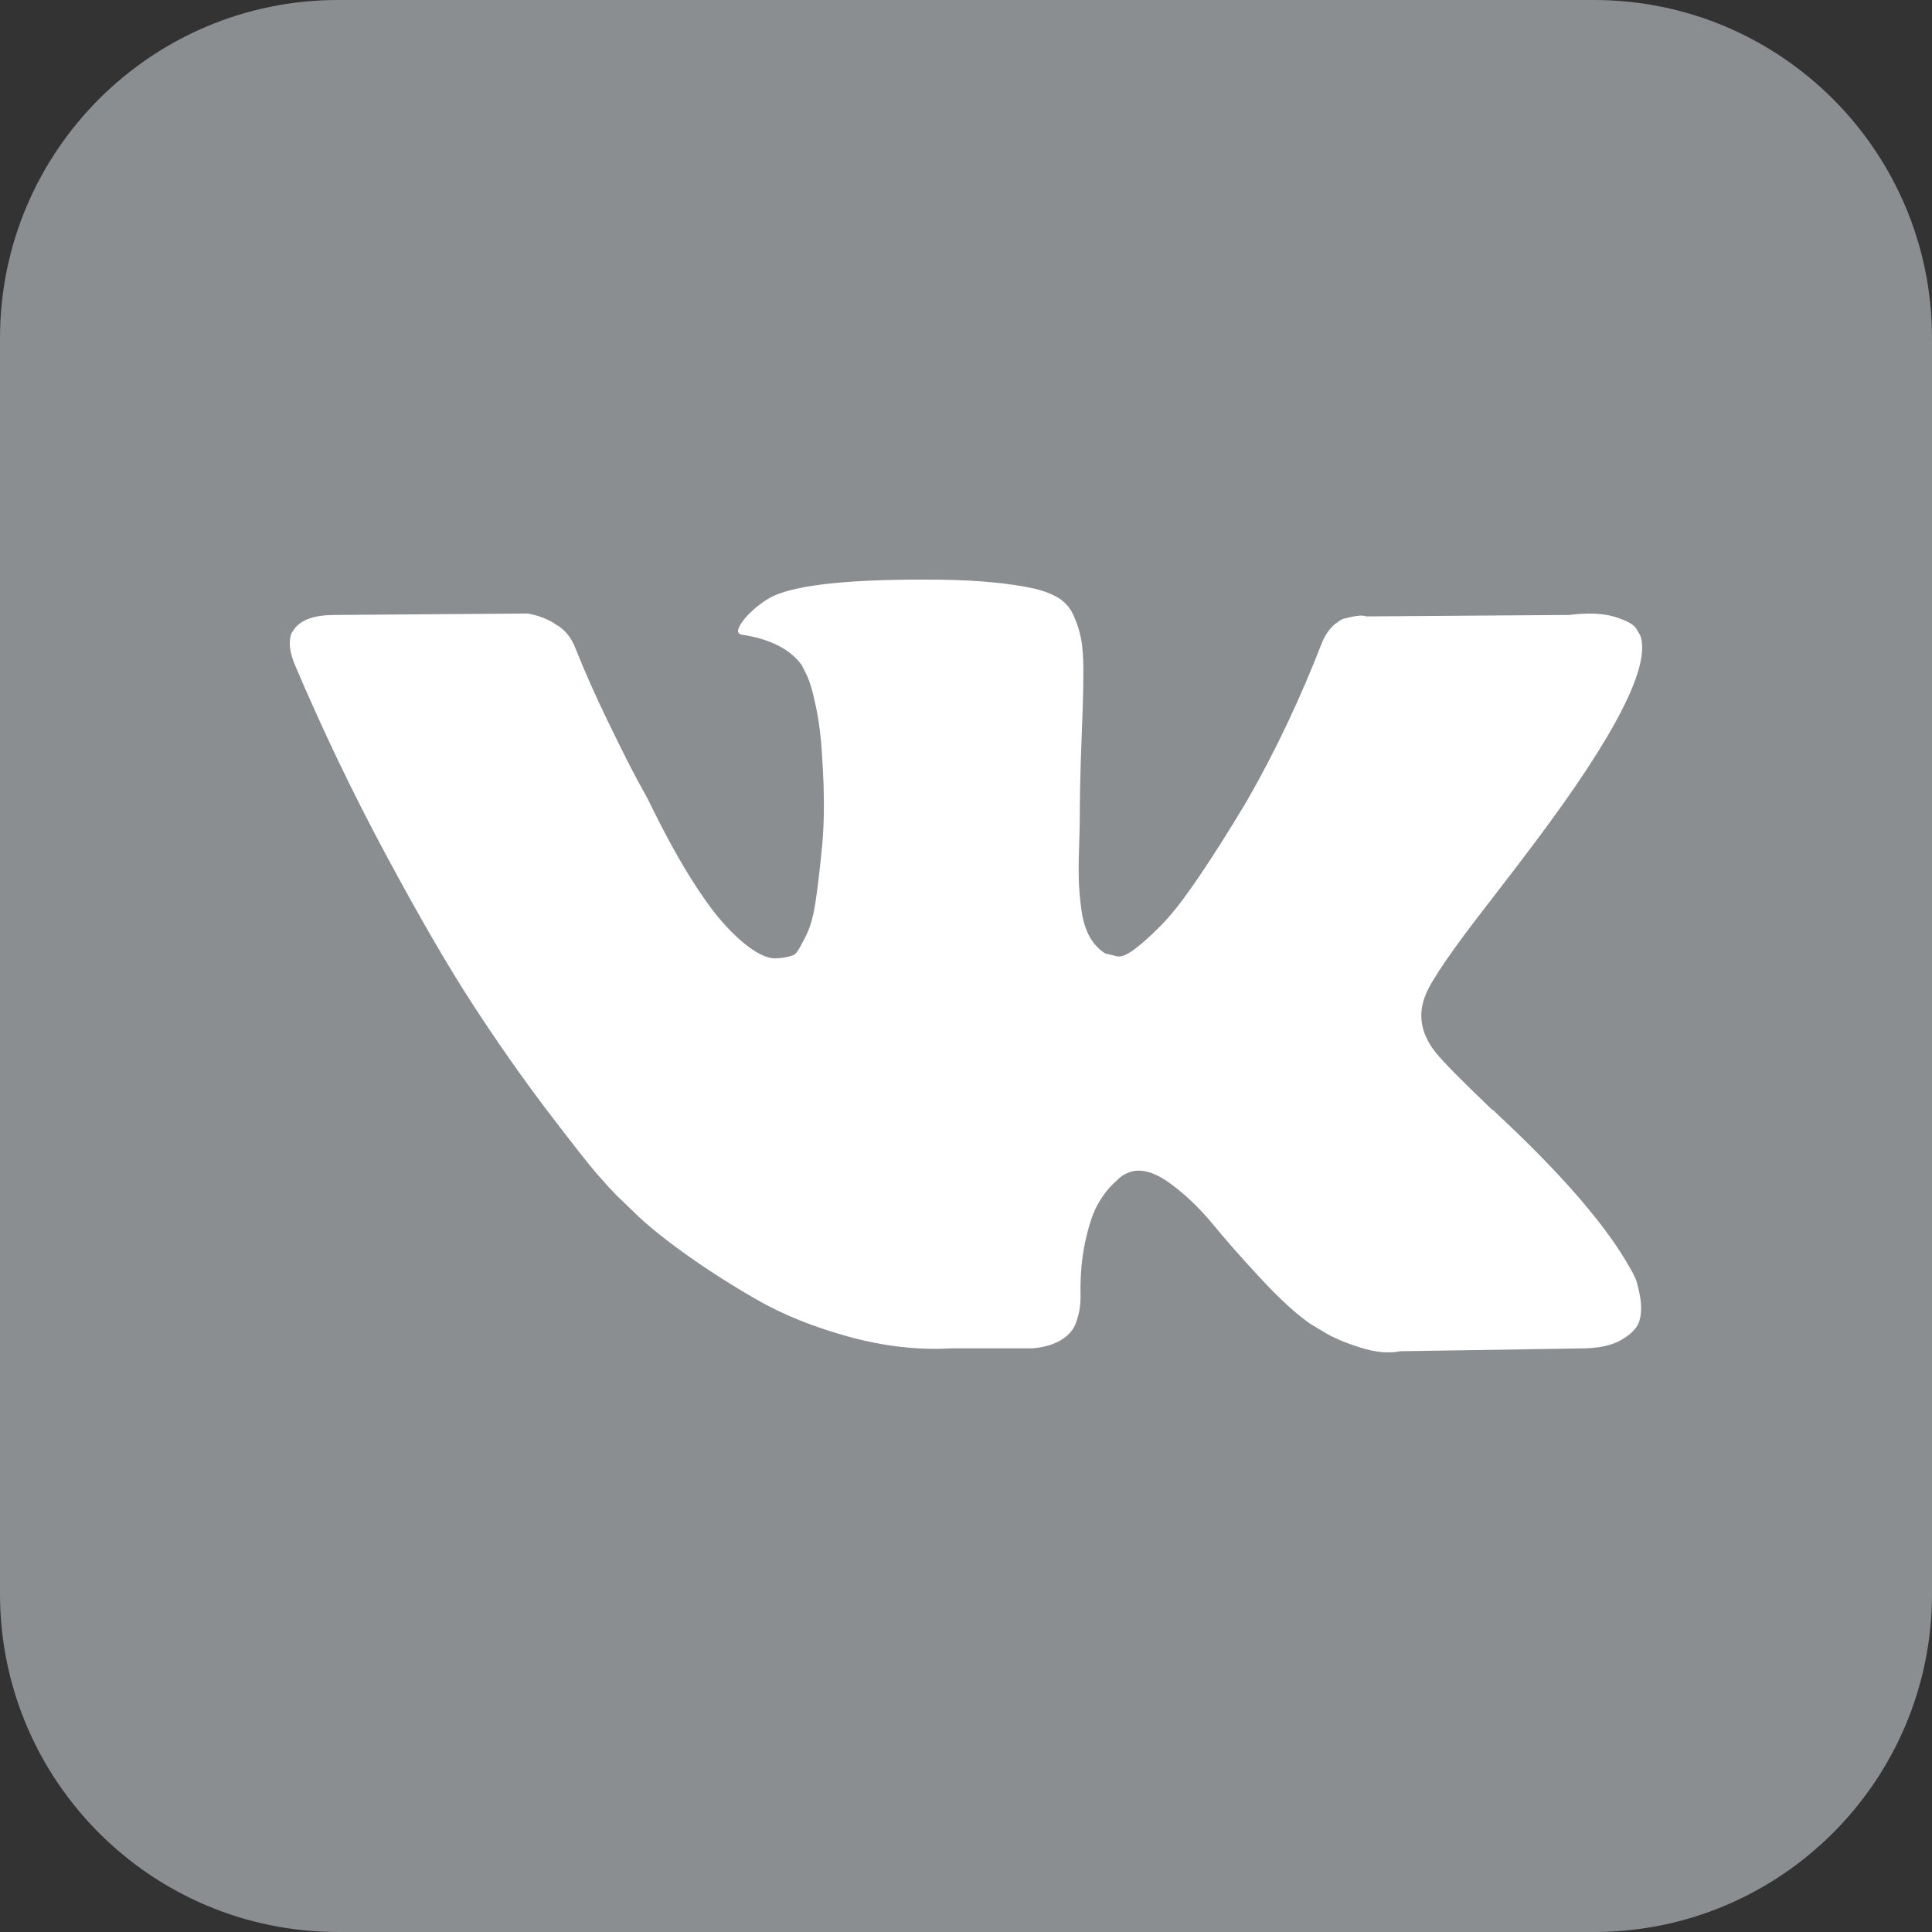 <svg width="20" height="20" viewBox="0 0 20 20" fill="none" xmlns="http://www.w3.org/2000/svg">
<rect x="0" y="0" width="20" height="20" fill="#333333" stroke="none"/>
<path d="M3.5 20L16.5 20C18.433 20 20 18.433 20 16.5L20 3.5C20 1.567 18.433 0 16.5 0L3.5 0C1.567 0 0 1.567 0 3.5L0 16.5C0 18.433 1.567 20 3.5 20Z" fill="#8A8E91"/>
<path d="M16.926 13.225C16.909 13.188 16.893 13.158 16.878 13.134C16.635 12.695 16.171 12.158 15.486 11.52L15.472 11.505L15.464 11.498L15.457 11.491H15.45C15.139 11.194 14.942 10.995 14.859 10.892C14.708 10.698 14.675 10.501 14.757 10.301C14.815 10.15 15.034 9.831 15.413 9.345C15.613 9.087 15.77 8.88 15.887 8.724C16.728 7.605 17.092 6.889 16.98 6.578L16.937 6.505C16.908 6.461 16.832 6.421 16.711 6.384C16.589 6.348 16.434 6.342 16.244 6.366L14.145 6.381C14.111 6.369 14.063 6.37 13.999 6.384C13.936 6.399 13.905 6.406 13.905 6.406L13.868 6.425L13.839 6.447C13.815 6.461 13.788 6.487 13.759 6.523C13.73 6.56 13.706 6.602 13.686 6.651C13.457 7.24 13.198 7.787 12.906 8.294C12.726 8.595 12.561 8.857 12.41 9.078C12.26 9.3 12.133 9.463 12.031 9.567C11.929 9.672 11.837 9.756 11.754 9.819C11.672 9.883 11.608 9.909 11.565 9.9C11.521 9.89 11.48 9.88 11.441 9.87C11.373 9.827 11.318 9.767 11.277 9.692C11.236 9.616 11.208 9.521 11.193 9.407C11.178 9.292 11.17 9.194 11.168 9.111C11.165 9.028 11.166 8.912 11.171 8.761C11.176 8.61 11.178 8.508 11.178 8.454C11.178 8.269 11.182 8.068 11.189 7.852C11.197 7.635 11.203 7.464 11.208 7.337C11.213 7.211 11.215 7.077 11.215 6.936C11.215 6.794 11.206 6.684 11.189 6.603C11.173 6.523 11.147 6.445 11.113 6.37C11.079 6.294 11.029 6.236 10.964 6.194C10.898 6.153 10.816 6.12 10.719 6.096C10.462 6.038 10.134 6.006 9.735 6.001C8.831 5.991 8.251 6.05 7.993 6.176C7.891 6.23 7.799 6.303 7.716 6.395C7.629 6.502 7.617 6.561 7.68 6.57C7.971 6.614 8.178 6.719 8.299 6.884L8.343 6.972C8.377 7.035 8.411 7.147 8.445 7.308C8.479 7.468 8.501 7.646 8.511 7.841C8.535 8.196 8.535 8.5 8.511 8.753C8.486 9.006 8.463 9.203 8.441 9.345C8.42 9.486 8.387 9.6 8.343 9.688C8.299 9.775 8.27 9.829 8.255 9.848C8.241 9.868 8.229 9.88 8.219 9.885C8.156 9.909 8.09 9.921 8.022 9.921C7.954 9.921 7.872 9.887 7.774 9.819C7.677 9.751 7.576 9.657 7.472 9.538C7.367 9.419 7.25 9.252 7.118 9.038C6.987 8.824 6.851 8.571 6.71 8.279L6.594 8.067C6.521 7.931 6.421 7.732 6.295 7.472C6.168 7.212 6.057 6.96 5.959 6.716C5.921 6.614 5.862 6.536 5.785 6.483L5.748 6.461C5.724 6.441 5.685 6.421 5.631 6.399C5.578 6.377 5.522 6.361 5.464 6.351L3.467 6.366C3.263 6.366 3.124 6.412 3.051 6.505L3.022 6.548C3.007 6.573 3 6.612 3 6.665C3 6.719 3.015 6.784 3.044 6.862C3.335 7.549 3.652 8.21 3.995 8.848C4.338 9.486 4.635 9.999 4.888 10.388C5.141 10.778 5.398 11.145 5.66 11.491C5.923 11.836 6.097 12.058 6.182 12.155C6.267 12.252 6.334 12.325 6.382 12.374L6.564 12.549C6.681 12.666 6.852 12.806 7.078 12.969C7.304 13.132 7.555 13.293 7.829 13.451C8.104 13.609 8.423 13.738 8.788 13.838C9.152 13.938 9.507 13.978 9.852 13.958H10.69C10.86 13.944 10.989 13.89 11.076 13.798L11.105 13.761C11.125 13.732 11.143 13.687 11.16 13.626C11.177 13.565 11.186 13.498 11.186 13.425C11.181 13.216 11.197 13.028 11.233 12.86C11.269 12.692 11.311 12.565 11.357 12.48C11.403 12.395 11.456 12.323 11.514 12.265C11.572 12.207 11.613 12.171 11.638 12.159C11.662 12.147 11.681 12.138 11.696 12.133C11.812 12.095 11.95 12.132 12.108 12.247C12.266 12.361 12.414 12.502 12.553 12.67C12.691 12.838 12.857 13.027 13.052 13.236C13.246 13.445 13.416 13.601 13.562 13.703L13.708 13.791C13.805 13.849 13.931 13.903 14.087 13.951C14.242 14 14.378 14.012 14.495 13.988L16.361 13.959C16.546 13.959 16.689 13.928 16.791 13.867C16.893 13.806 16.954 13.739 16.973 13.667C16.993 13.594 16.994 13.511 16.977 13.418C16.96 13.326 16.943 13.261 16.926 13.225Z" fill="white"/>
</svg>

